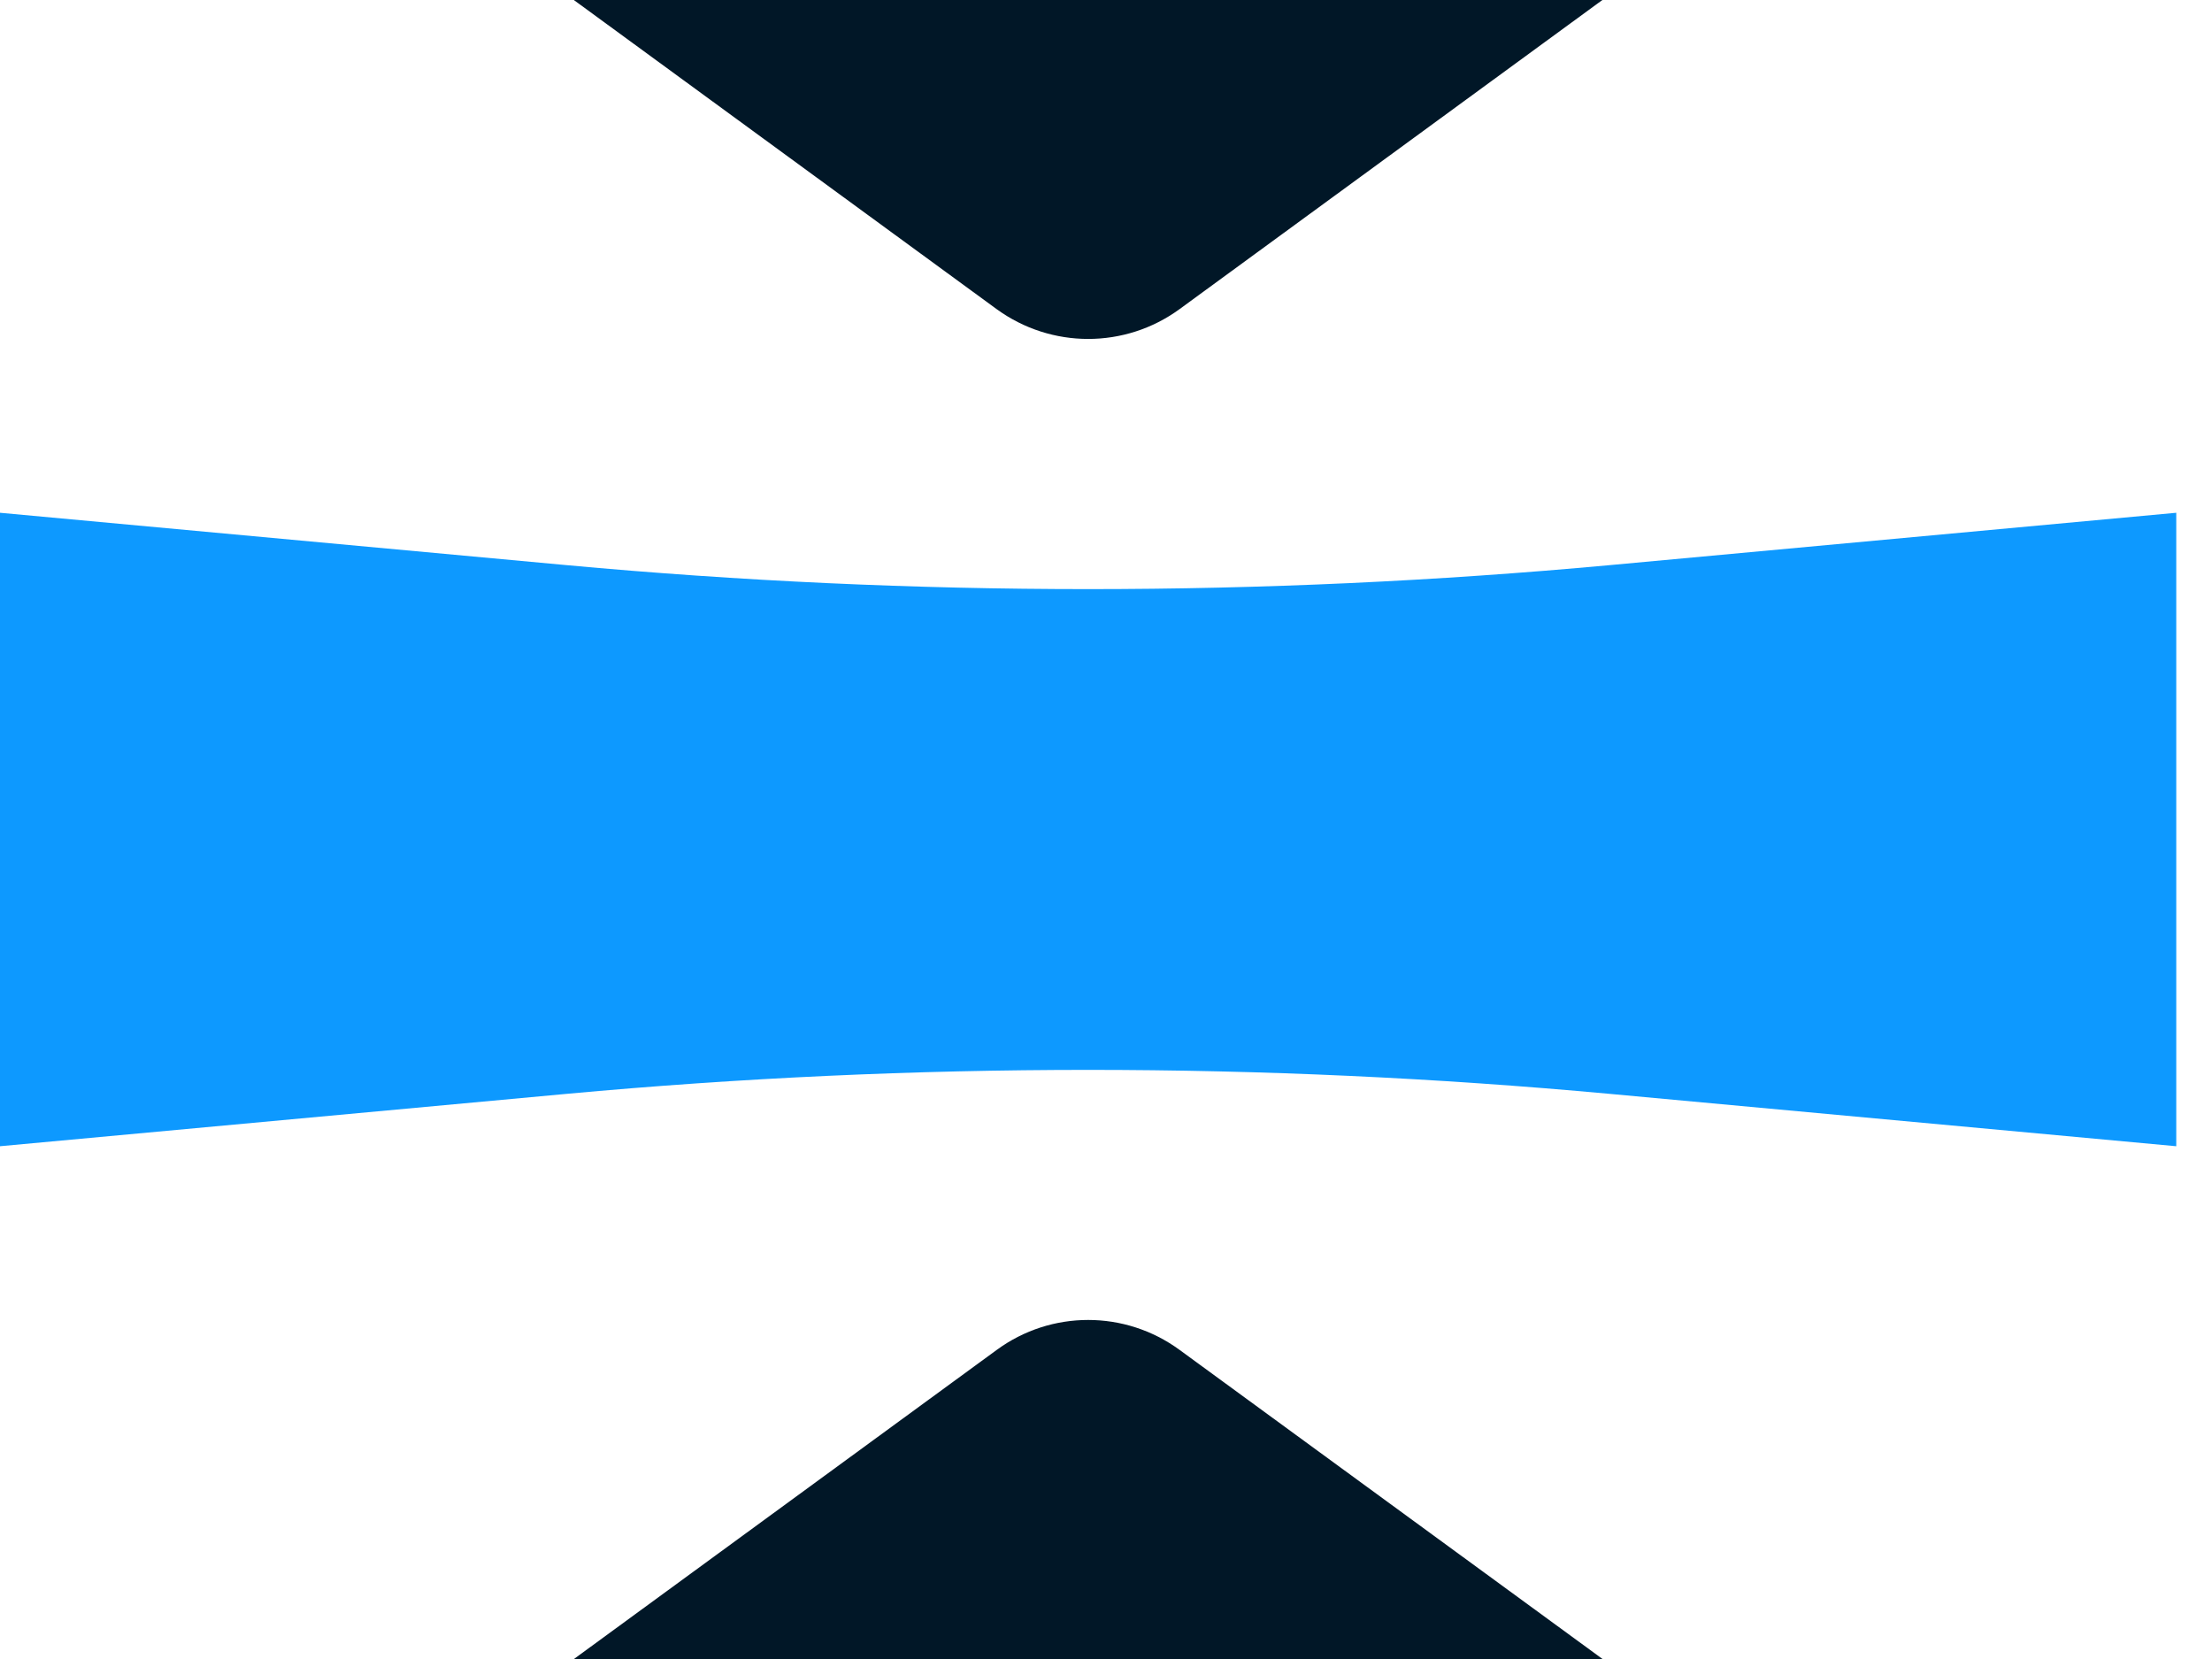 <svg width="32" height="24" viewBox="0 0 32 24" fill="none" xmlns="http://www.w3.org/2000/svg">
<path d="M23.282 8.176C18.265 8.638 13.218 8.638 8.201 8.176L0 7.418V16.582L8.201 15.824C13.218 15.362 18.265 15.362 23.282 15.824L31.483 16.582V7.418L23.282 8.176Z" fill="#0D99FF"/>
<path d="M17.064 4.472L23.181 0H8.301L14.418 4.472C15.208 5.047 16.276 5.047 17.064 4.472Z" fill="#011727"/>
<path d="M14.42 19.528L8.303 24H23.183L17.064 19.528C16.276 18.951 15.207 18.951 14.42 19.528Z" fill="#011727"/>
</svg>

